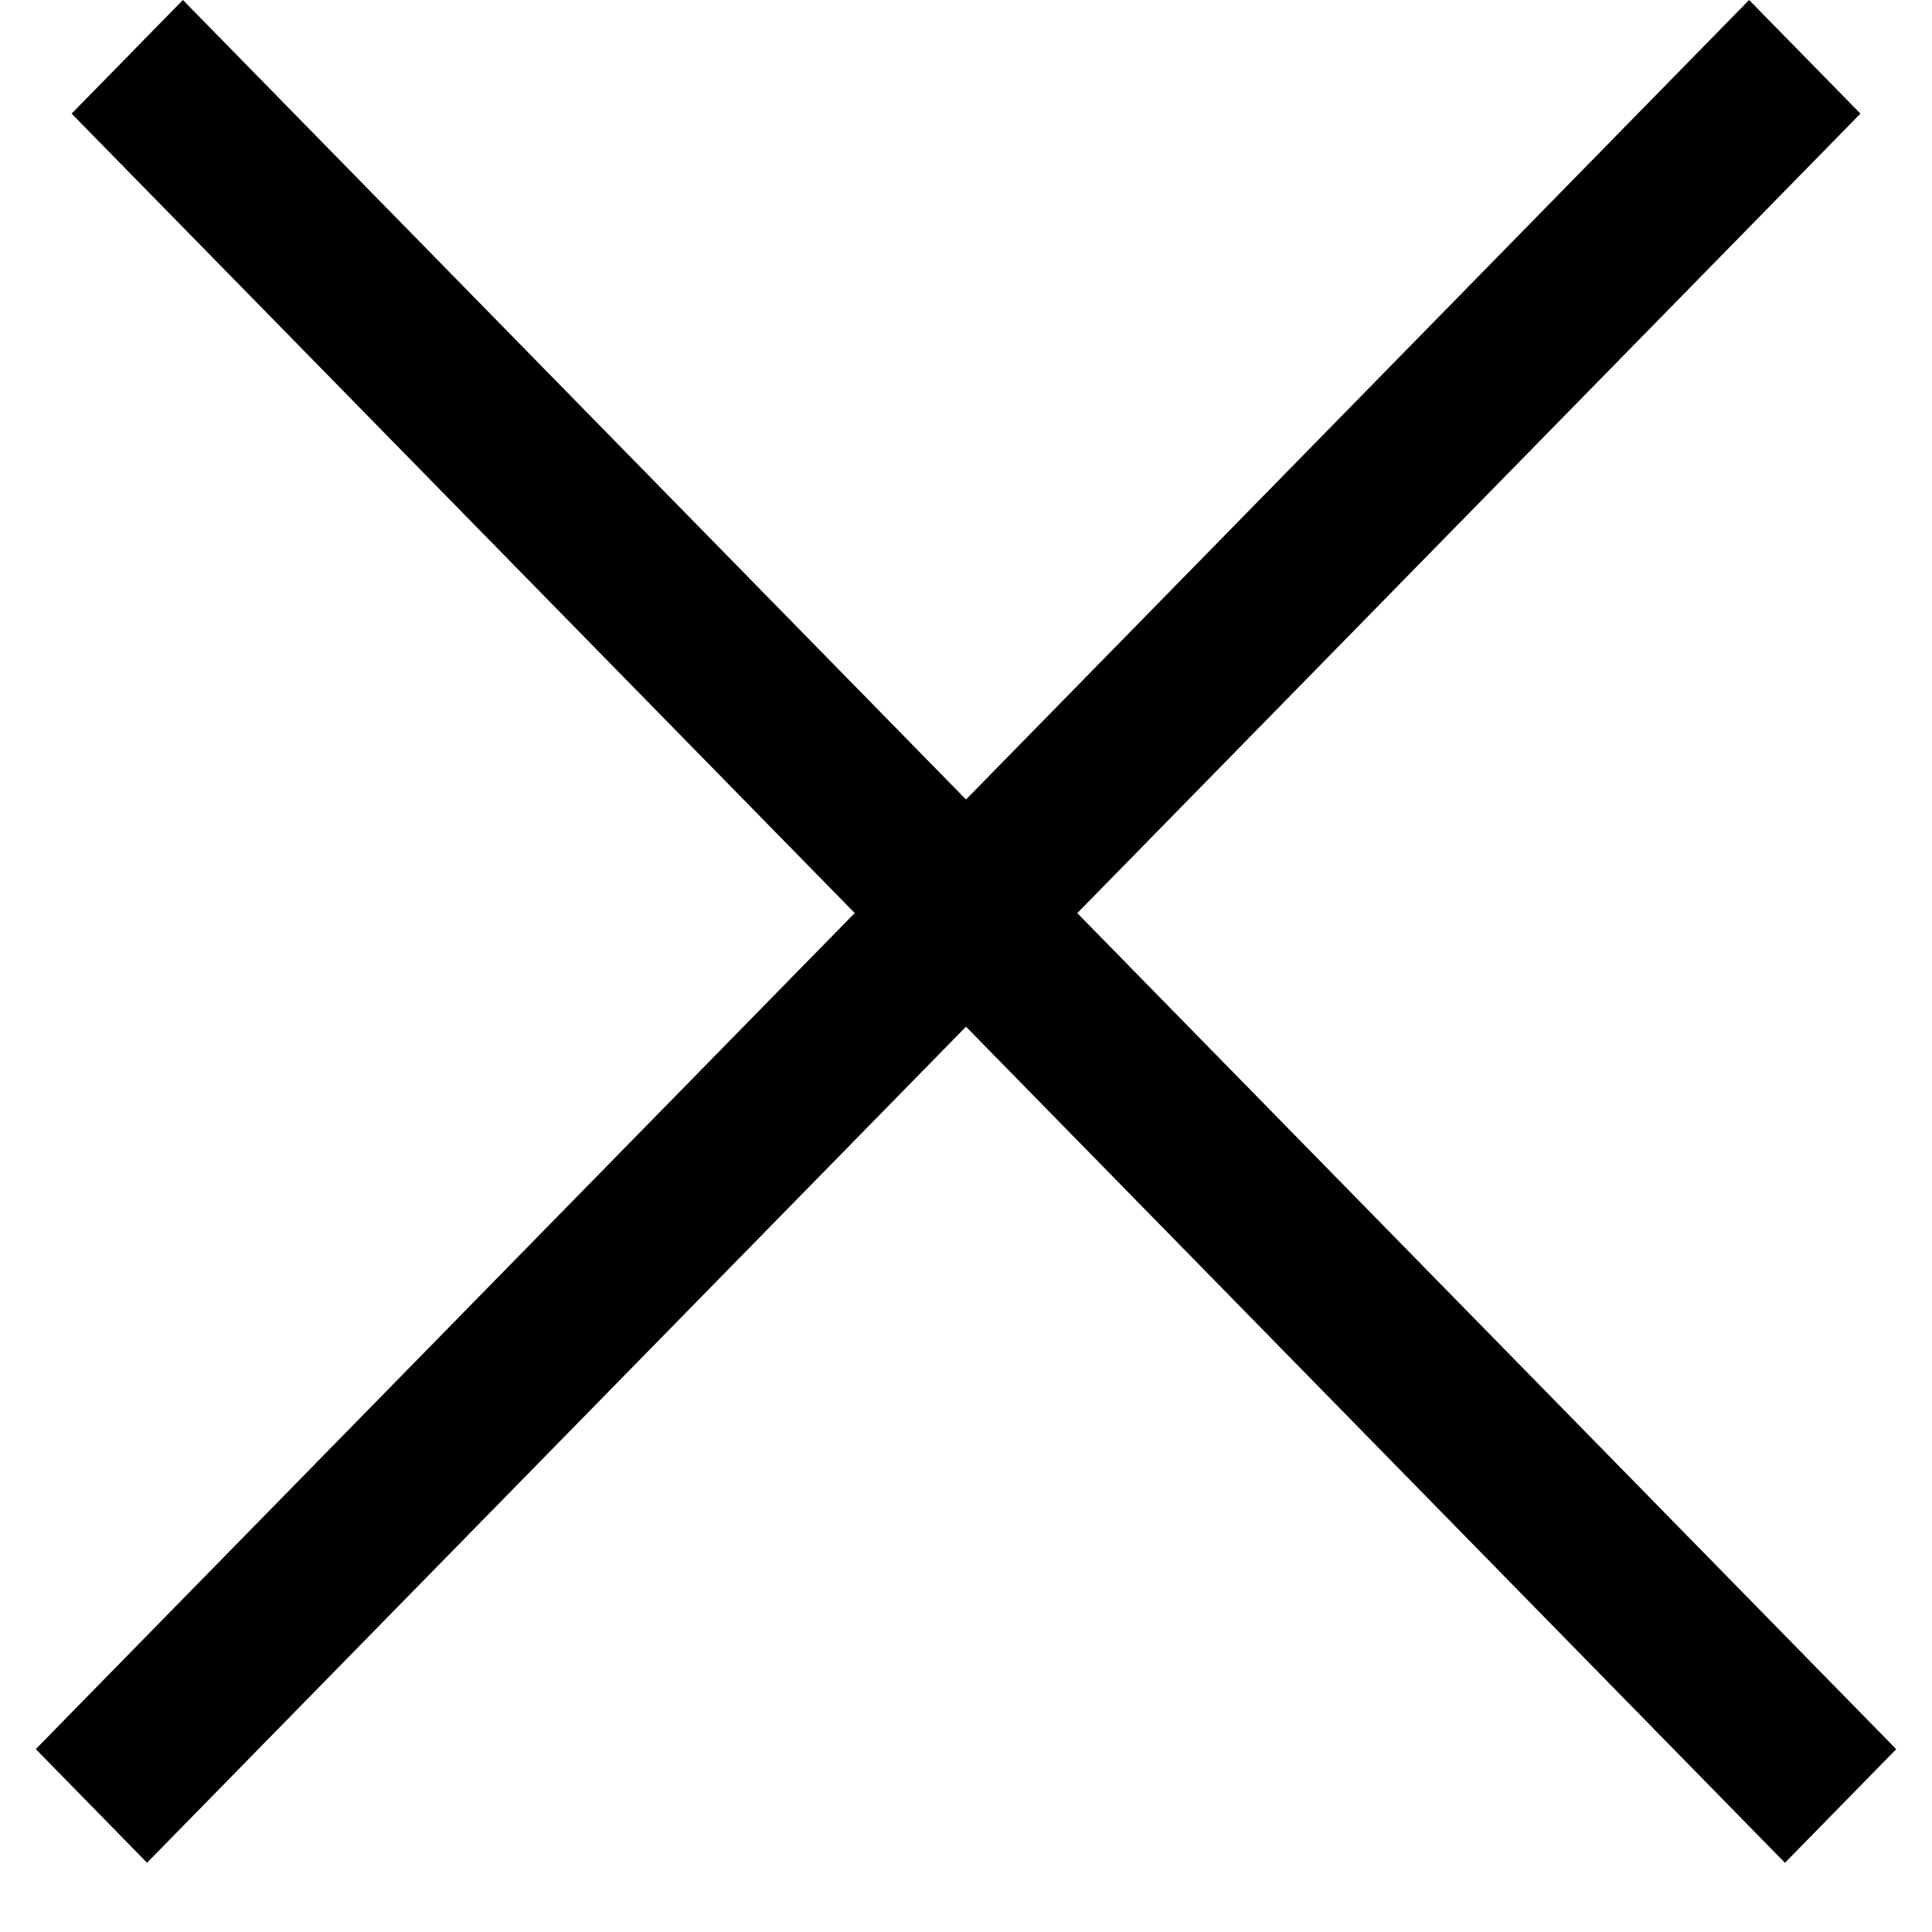 <svg xmlns="http://www.w3.org/2000/svg" focusable="false" class="c-icon icon--close" viewBox="0 0 26 27" width="15" height="15">
<path fill-rule="evenodd" clip-rule="evenodd" d="M13 14.348l11.445 11.685L26 24.445 14.555 12.761 25.5 1.588 23.944 0 13 11.173 2.056 0 .501 1.588 11.445 12.76 0 24.444l1.555 1.588L13 14.348z" fill="currentColor"></path>
</svg>